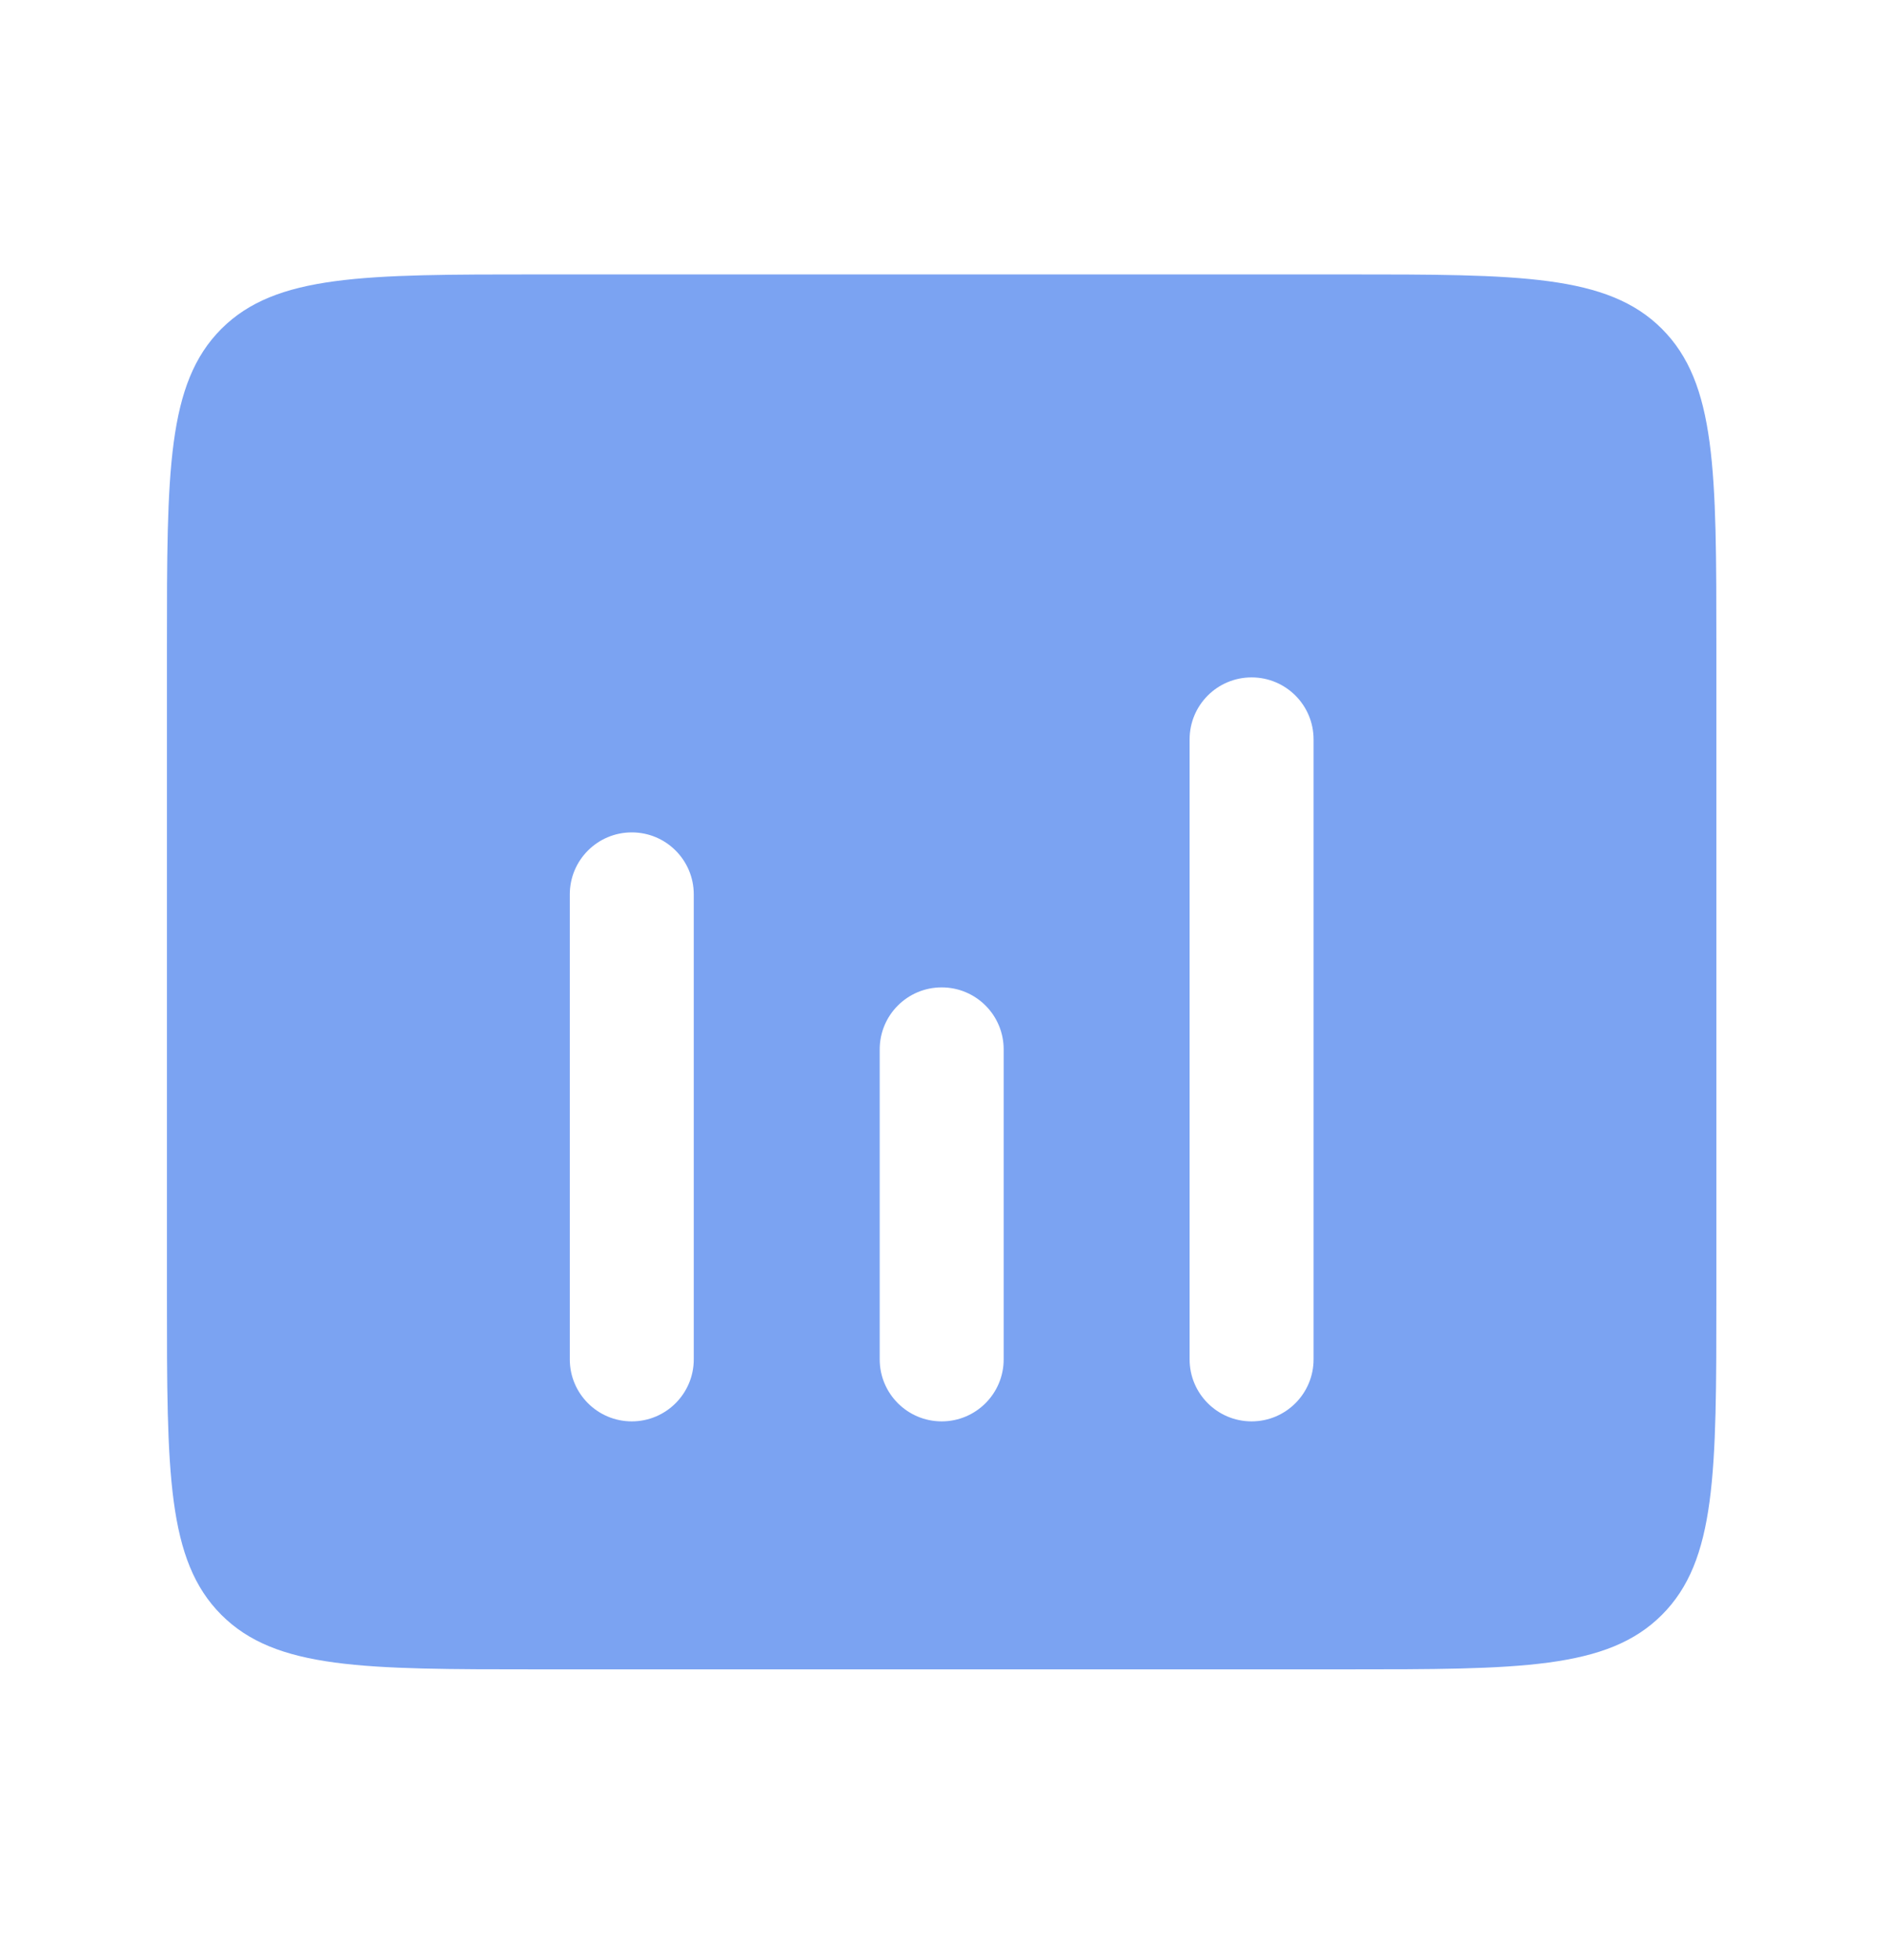 <svg width="26" height="27" viewBox="0 0 26 27" fill="none" xmlns="http://www.w3.org/2000/svg">
<path fill-rule="evenodd" clip-rule="evenodd" d="M3.05 4.53C2.3 5.281 2.3 6.488 2.3 8.904V17.871C2.3 20.286 2.3 21.494 3.05 22.244C3.801 22.995 5.008 22.995 7.424 22.995H18.526C20.941 22.995 22.149 22.995 22.899 22.244C23.649 21.494 23.649 20.286 23.649 17.871V8.904C23.649 6.488 23.649 5.281 22.899 4.53C22.149 3.78 20.941 3.78 18.526 3.78H7.424C5.008 3.78 3.801 3.78 3.05 4.53ZM17.245 9.331C17.717 9.331 18.099 9.713 18.099 10.185V18.725C18.099 19.196 17.717 19.579 17.245 19.579C16.773 19.579 16.391 19.196 16.391 18.725V10.185C16.391 9.713 16.773 9.331 17.245 9.331ZM9.559 12.32C9.559 11.848 9.177 11.466 8.705 11.466C8.233 11.466 7.851 11.848 7.851 12.32V18.725C7.851 19.196 8.233 19.579 8.705 19.579C9.177 19.579 9.559 19.196 9.559 18.725V12.32ZM13.829 14.455C13.829 13.983 13.447 13.601 12.975 13.601C12.503 13.601 12.121 13.983 12.121 14.455V18.725C12.121 19.196 12.503 19.579 12.975 19.579C13.447 19.579 13.829 19.196 13.829 18.725V14.455Z" fill="#7BA3F2"/>
</svg>
